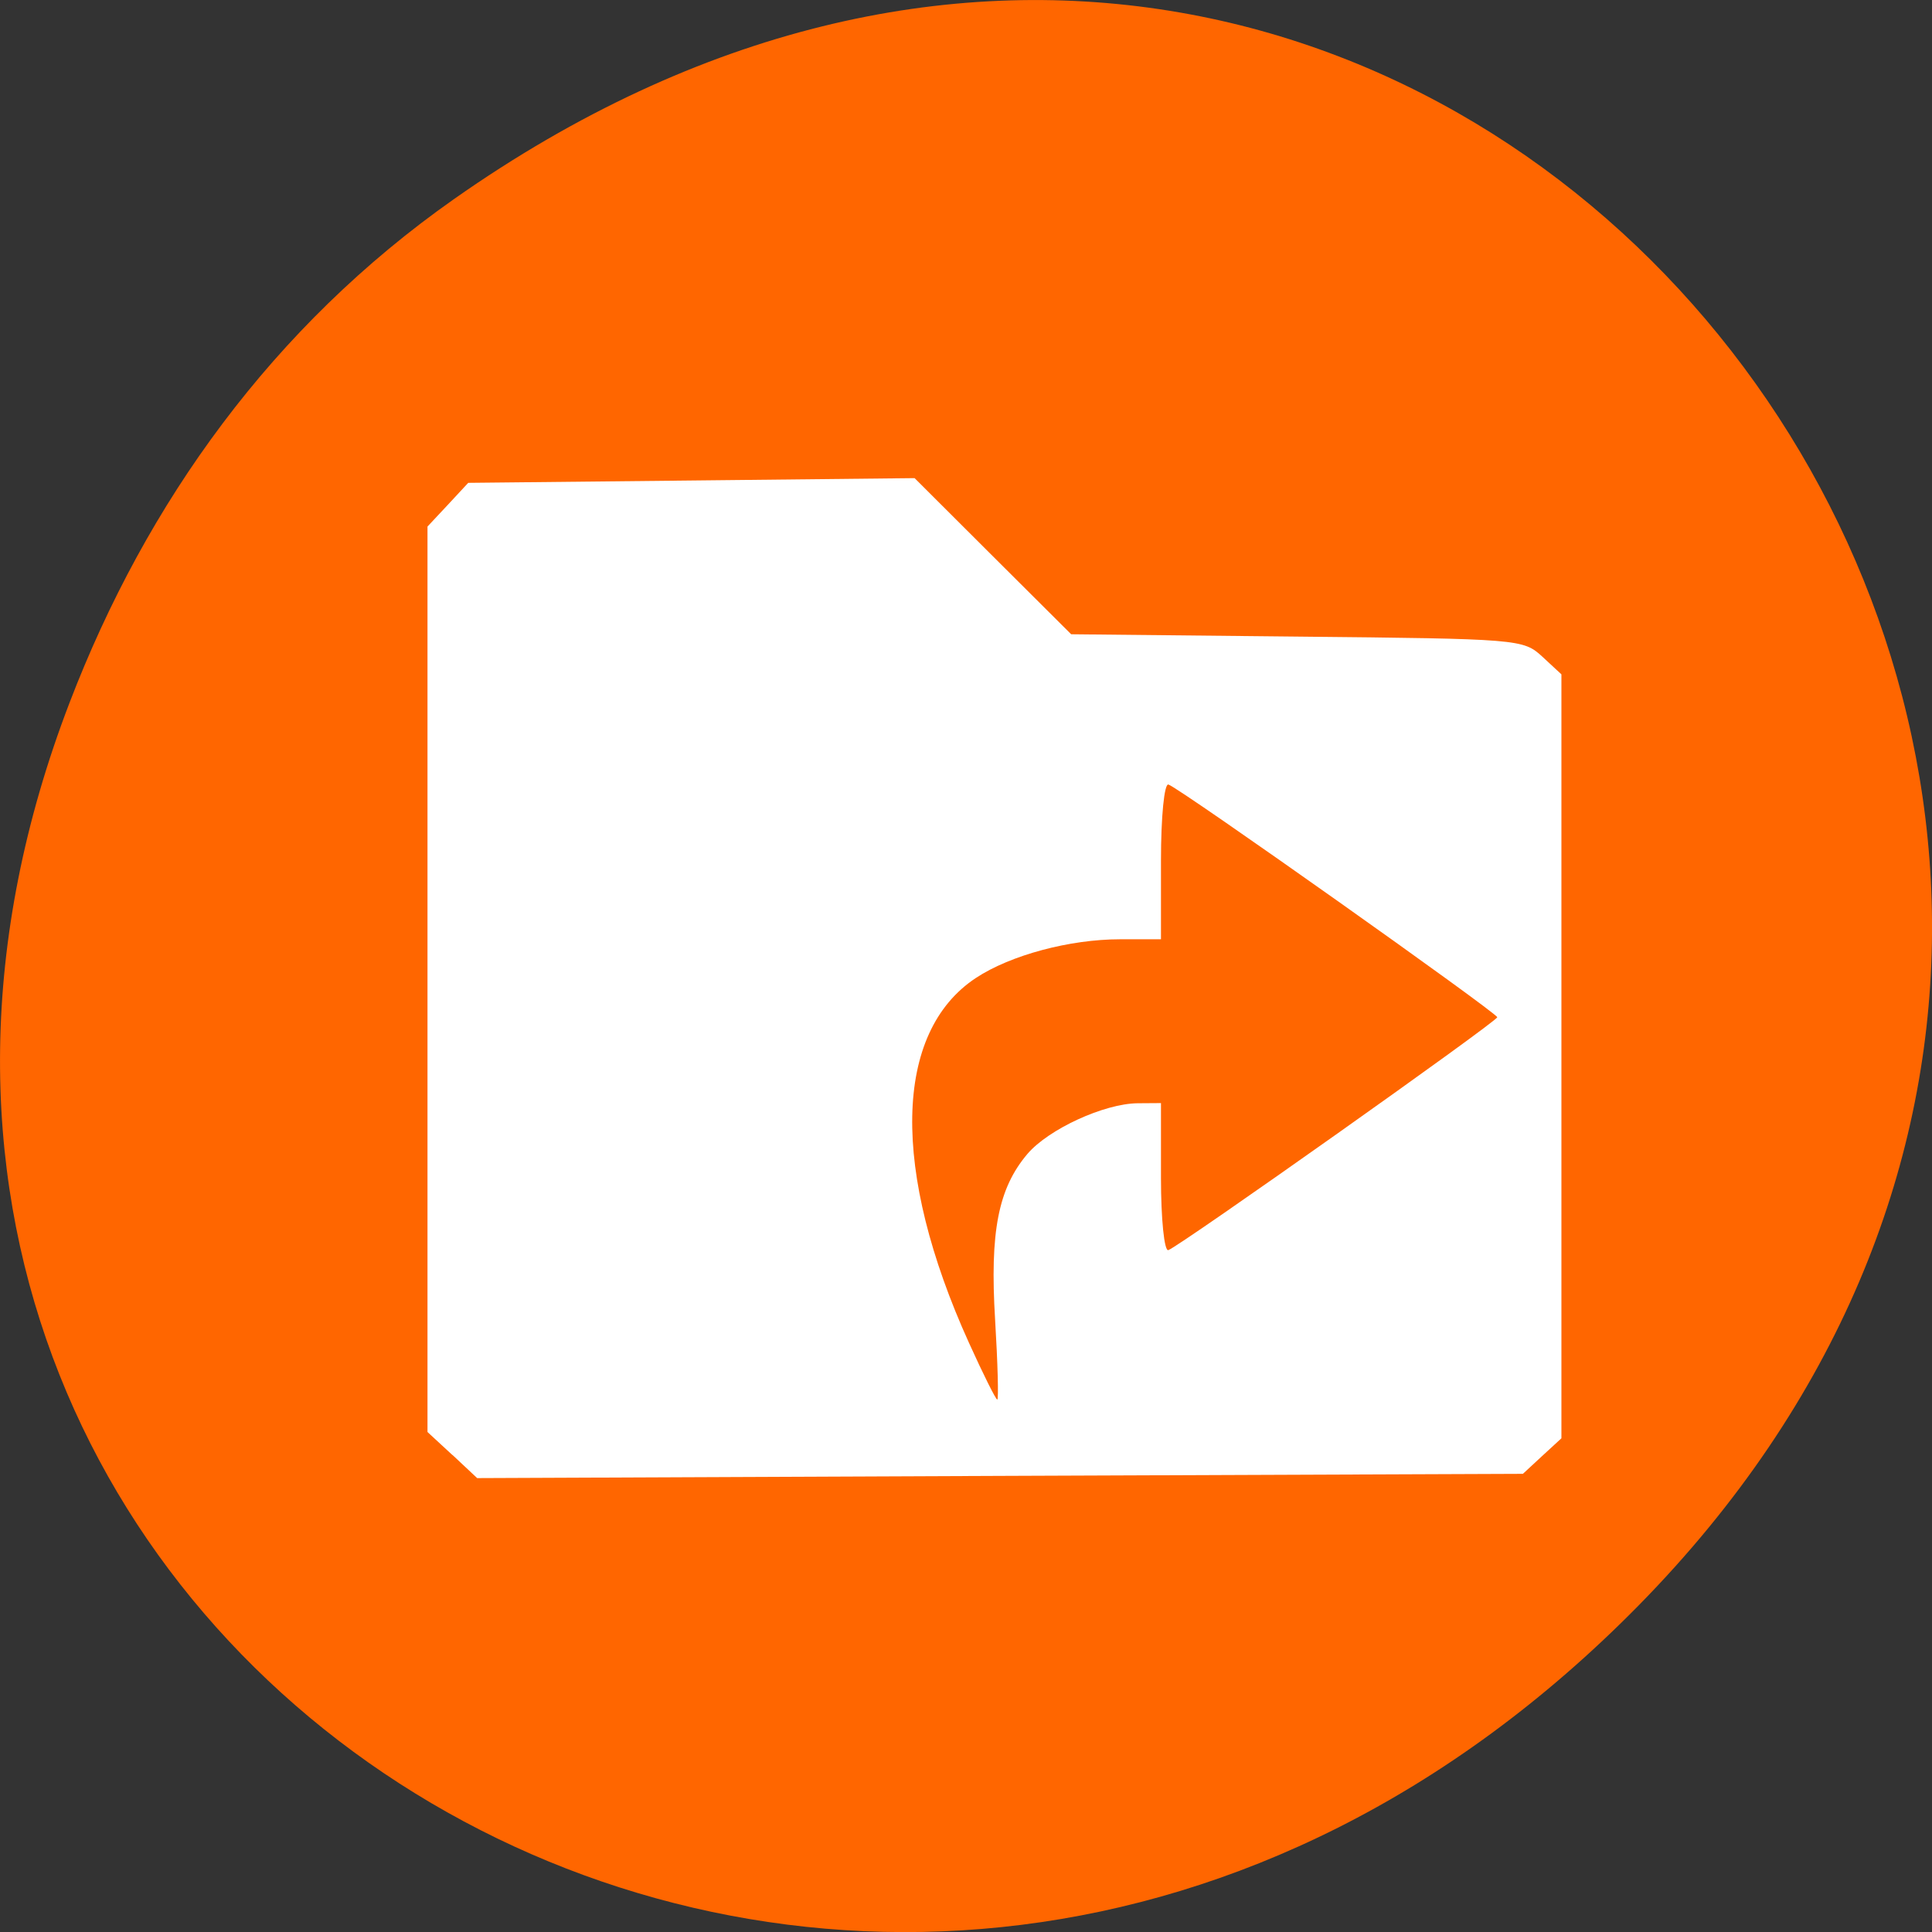 
<svg xmlns="http://www.w3.org/2000/svg" xmlns:xlink="http://www.w3.org/1999/xlink" width="48px" height="48px" viewBox="0 0 48 48" version="1.1">
<rect x="0" y="0" width="48" height="48" fill="#333333" stroke="none"/>
<g id="surface1">
<path style=" stroke:none;fill-rule:nonzero;fill:rgb(100%,40%,0%);fill-opacity:1;" d="M 11.281 4.945 C 35.832 -12.312 60.707 19.562 40.703 39.895 C 21.855 59.051 -7.426 41.293 1.73 17.453 C 3.637 12.48 6.773 8.113 11.281 4.945 Z M 11.281 4.945 "/>
<path style=" stroke:none;fill-rule:nonzero;fill:rgb(100%,100%,100%);fill-opacity:1;" d="M 11.238 36.148 L 10.621 35.578 L 10.621 13.082 L 11.129 12.539 L 11.633 11.996 L 17.176 11.938 L 22.723 11.879 L 24.668 13.82 L 26.613 15.758 L 32.227 15.816 C 37.746 15.871 37.844 15.879 38.316 16.312 L 38.793 16.754 L 38.793 35.734 L 38.312 36.176 L 37.836 36.617 L 24.848 36.668 L 11.855 36.723 L 11.242 36.148 Z M 24.723 32.785 C 24.59 30.602 24.801 29.523 25.527 28.668 C 26.055 28.051 27.434 27.418 28.266 27.41 L 28.844 27.406 L 28.844 29.266 C 28.844 30.285 28.926 31.094 29.027 31.059 C 29.324 30.953 37.195 25.379 37.199 25.273 C 37.199 25.168 29.332 19.594 29.031 19.492 C 28.926 19.453 28.844 20.293 28.844 21.379 L 28.844 23.336 L 27.828 23.336 C 26.578 23.336 25.105 23.73 24.246 24.297 C 22.199 25.648 22.133 29.086 24.074 33.363 C 24.426 34.141 24.742 34.773 24.777 34.773 C 24.812 34.773 24.789 33.879 24.723 32.785 Z M 24.723 32.785 "/>
</g>
</svg>
